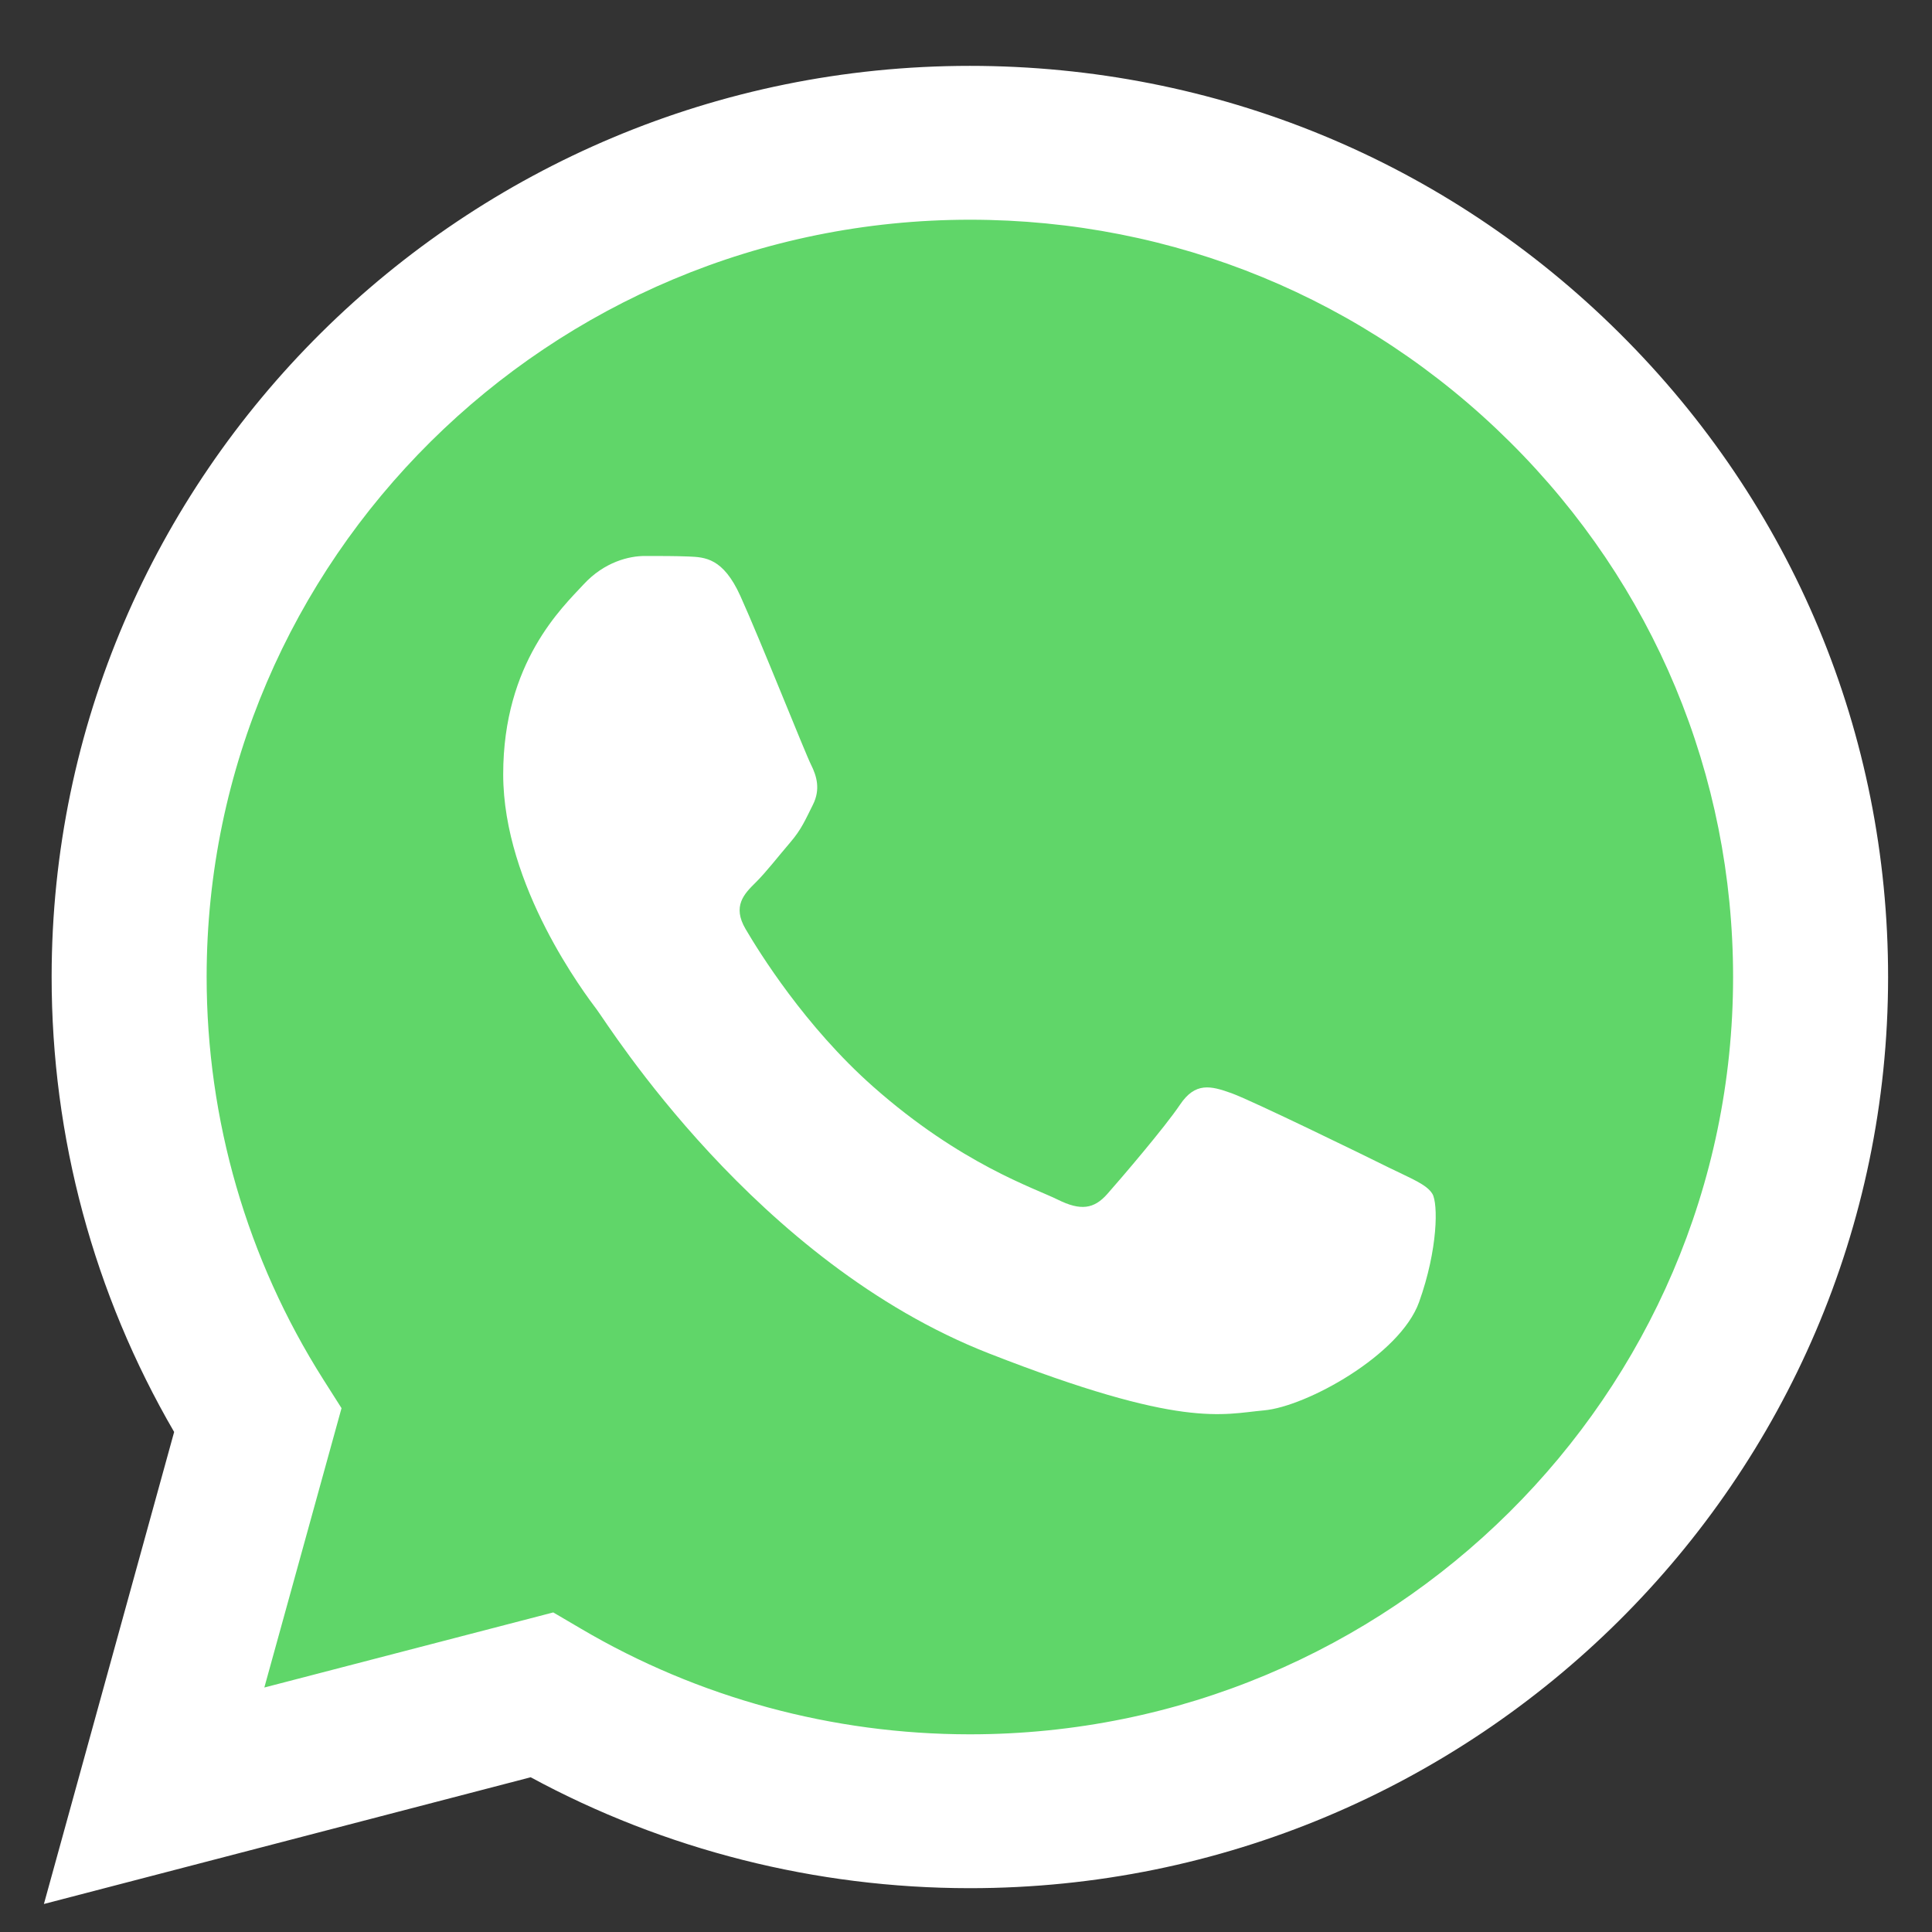 <svg width="22" height="22" viewBox="0 0 22 22" fill="none" xmlns="http://www.w3.org/2000/svg">
<rect x="0" y="0" width="22" height="22" fill="#333333" stroke="none"/>
<g id="logos:whatsapp-icon" clip-path="url(#clip0_763_2750)">
<path id="Vector" d="M0.948 11.124C0.947 12.889 1.412 14.611 2.295 16.13L0.863 21.318L6.214 19.926C7.694 20.726 9.353 21.145 11.038 21.145H11.042C16.605 21.145 21.134 16.653 21.136 11.132C21.137 8.457 20.088 5.941 18.182 4.049C16.276 2.156 13.742 1.114 11.042 1.112C5.478 1.112 0.95 5.604 0.948 11.124" fill="url(#paint0_linear_763_2750)"/>
<path id="Vector_2" d="M0.588 11.121C0.587 12.949 1.068 14.733 1.983 16.306L0.5 21.681L6.043 20.238C7.57 21.065 9.29 21.5 11.04 21.501H11.044C16.806 21.501 21.497 16.848 21.5 11.129C21.501 8.358 20.414 5.752 18.44 3.792C16.466 1.831 13.841 0.751 11.044 0.75C5.28 0.75 0.59 5.403 0.588 11.121ZM3.889 16.035L3.682 15.709C2.812 14.337 2.353 12.751 2.353 11.122C2.355 6.369 6.254 2.502 11.047 2.502C13.369 2.503 15.55 3.401 17.191 5.03C18.832 6.659 19.735 8.825 19.735 11.129C19.733 15.882 15.834 19.749 11.044 19.749H11.04C9.481 19.748 7.951 19.333 6.617 18.547L6.3 18.361L3.01 19.216L3.889 16.035Z" fill="url(#paint1_linear_763_2750)"/>
<path id="Vector_3" d="M8.43 6.785C8.234 6.353 8.028 6.345 7.842 6.337C7.69 6.331 7.516 6.331 7.342 6.331C7.167 6.331 6.884 6.396 6.645 6.655C6.405 6.915 5.73 7.542 5.73 8.817C5.73 10.093 6.667 11.325 6.797 11.498C6.928 11.671 8.605 14.372 11.26 15.411C13.467 16.275 13.916 16.103 14.395 16.06C14.874 16.017 15.941 15.433 16.159 14.828C16.376 14.222 16.376 13.704 16.311 13.595C16.246 13.487 16.072 13.422 15.81 13.293C15.549 13.163 14.264 12.536 14.025 12.449C13.786 12.363 13.611 12.32 13.437 12.579C13.263 12.838 12.763 13.422 12.61 13.595C12.458 13.768 12.305 13.79 12.044 13.66C11.783 13.53 10.941 13.257 9.943 12.374C9.166 11.687 8.642 10.838 8.49 10.579C8.337 10.319 8.473 10.179 8.604 10.05C8.722 9.934 8.866 9.747 8.996 9.596C9.127 9.444 9.17 9.336 9.257 9.163C9.344 8.99 9.301 8.839 9.236 8.709C9.17 8.58 8.662 7.298 8.43 6.785Z" fill="white"/>
</g>
<defs>
<linearGradient id="paint0_linear_763_2750" x1="1014.49" y1="2021.71" x2="1014.49" y2="1.112" gradientUnits="userSpaceOnUse">
<stop stop-color="#1FAF38"/>
<stop offset="1" stop-color="#60D669"/>
</linearGradient>
<linearGradient id="paint1_linear_763_2750" x1="1050.5" y1="2093.81" x2="1050.5" y2="0.75" gradientUnits="userSpaceOnUse">
<stop stop-color="#F9F9F9"/>
<stop offset="1" stop-color="white"/>
</linearGradient>
<clipPath id="clip0_763_2750">
<rect width="21" height="21" fill="white" transform="translate(0.5 0.75)"/>
</clipPath>
</defs>
</svg>
